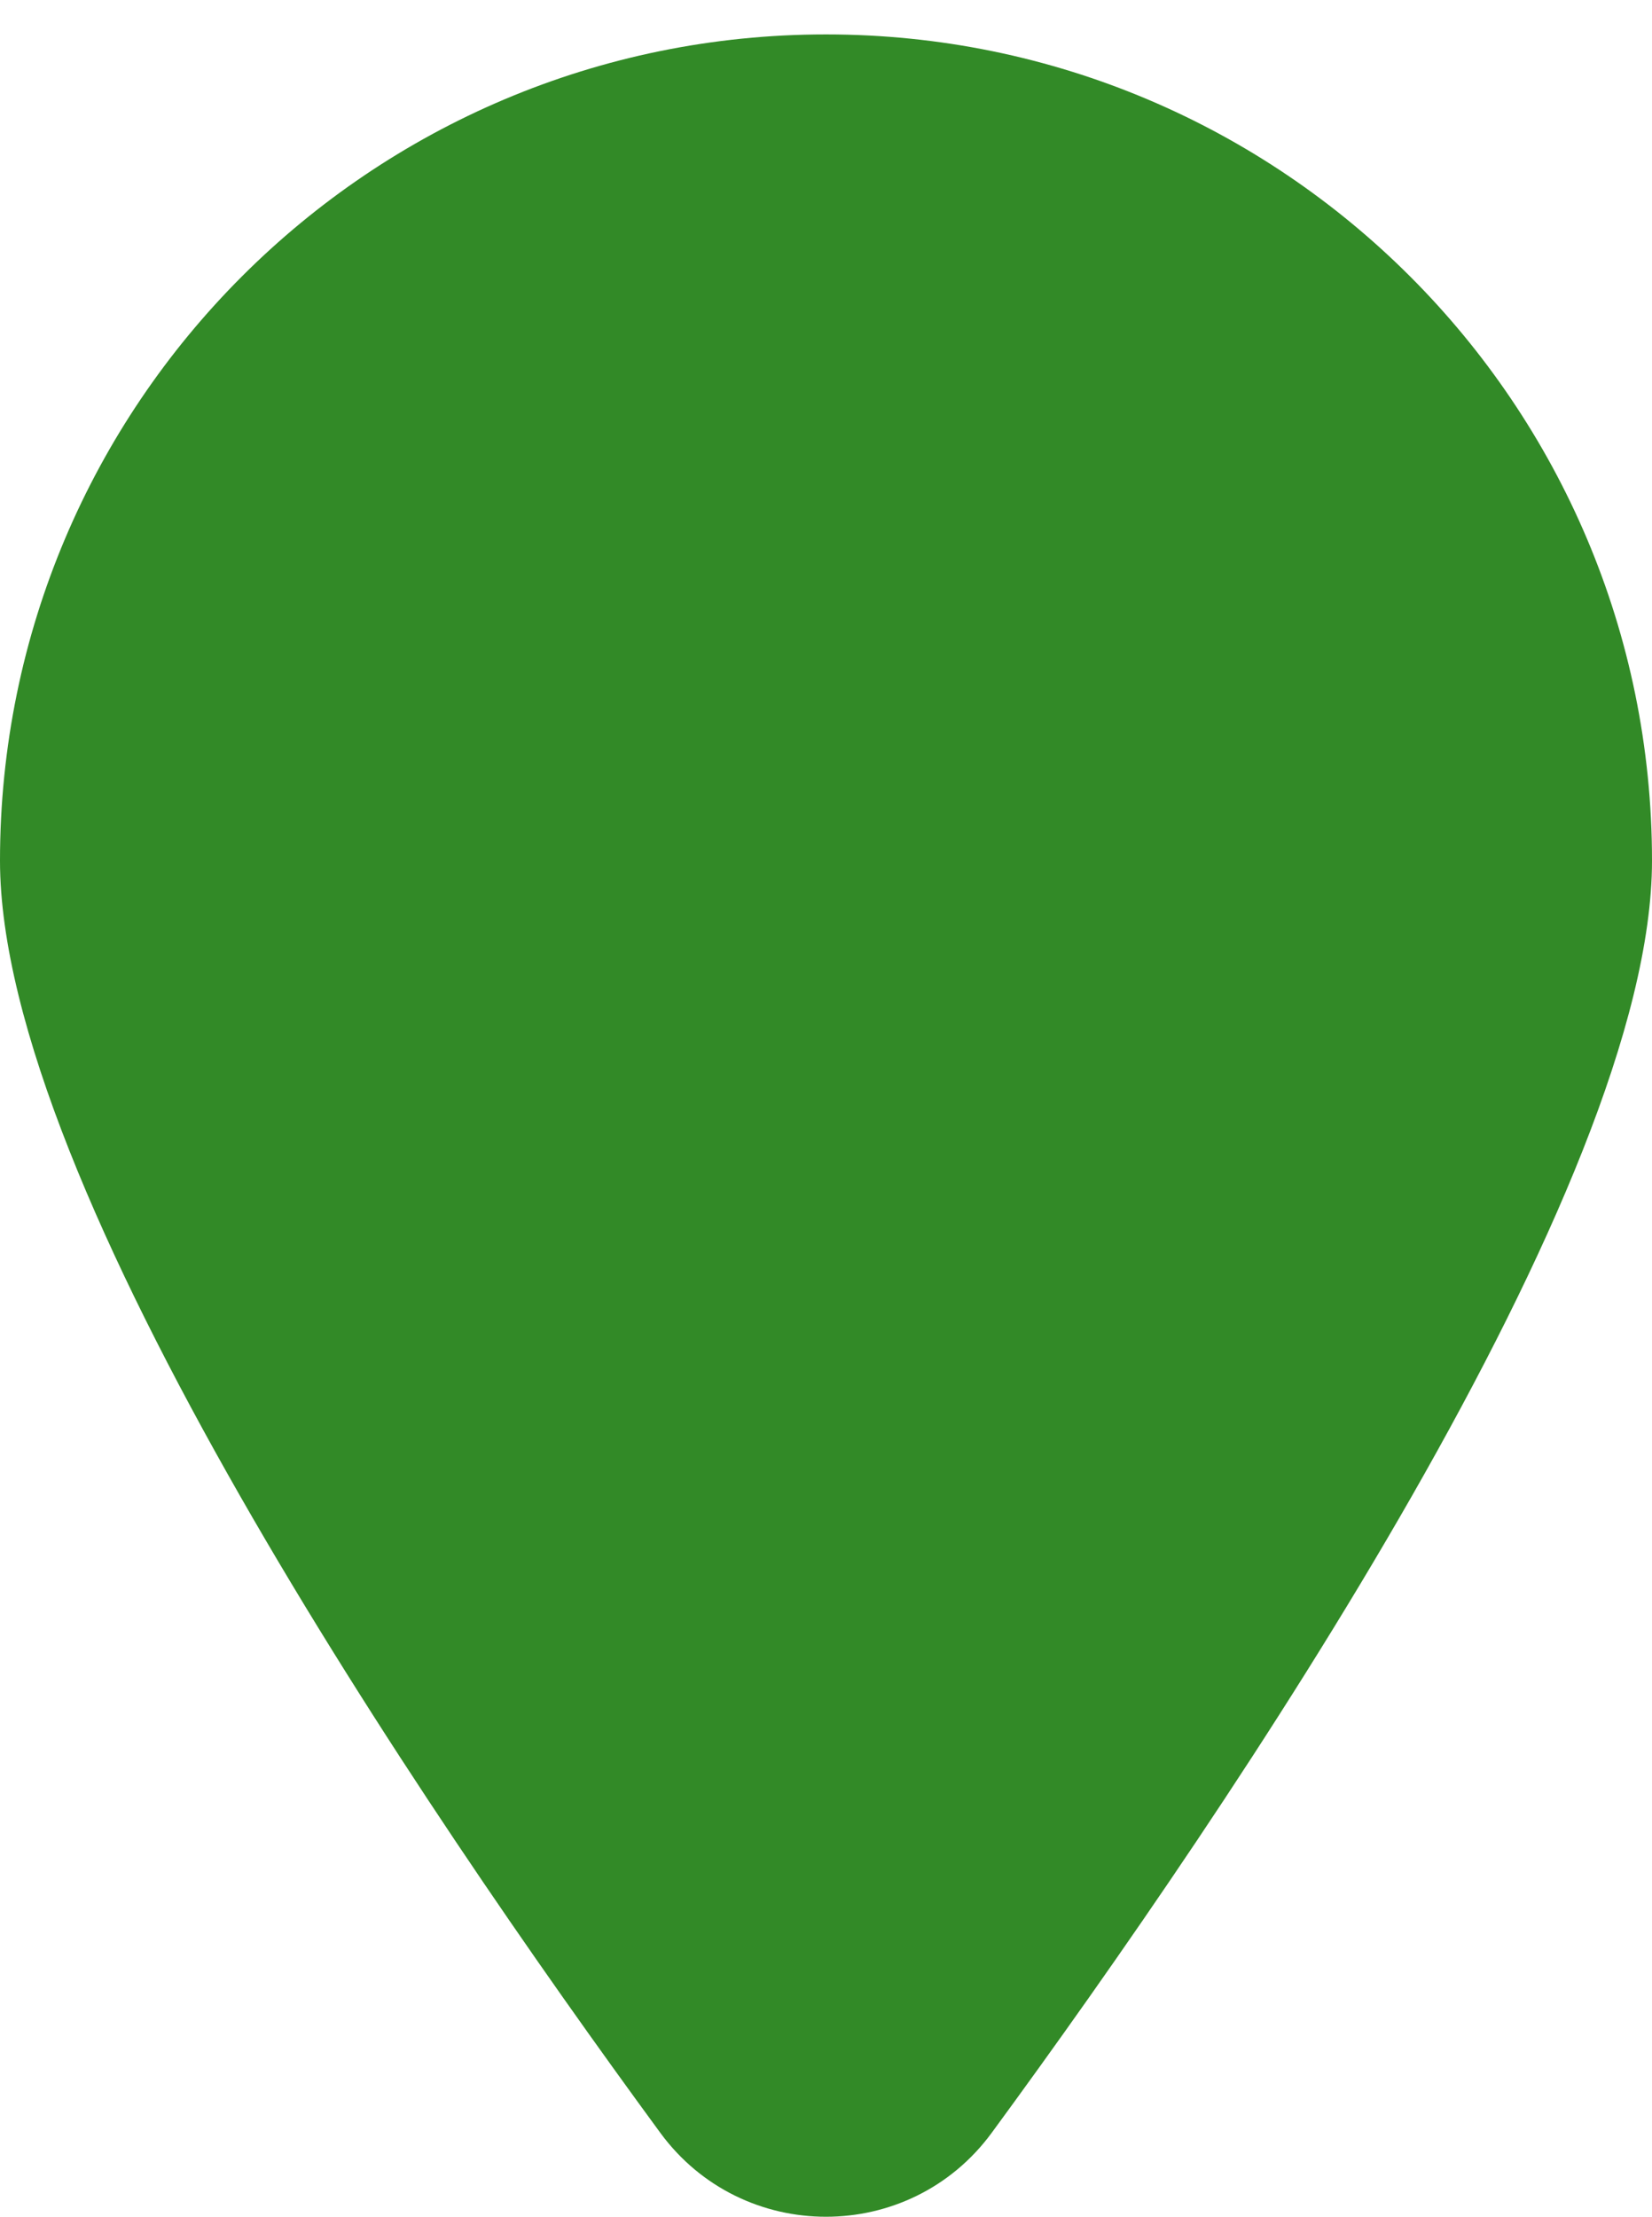 <svg width="41" height="55" viewBox="0 0 41 55" fill="none" xmlns="http://www.w3.org/2000/svg">
<path d="M41 21.354C41 29.418 30.598 44.758 24.613 52.916C22.575 55.694 18.425 55.694 16.387 52.916C10.402 44.758 0 29.418 0 21.354C0 10.031 9.178 0.854 20.5 0.854C31.822 0.854 41 10.031 41 21.354Z" fill="#328A27"/>
</svg>
